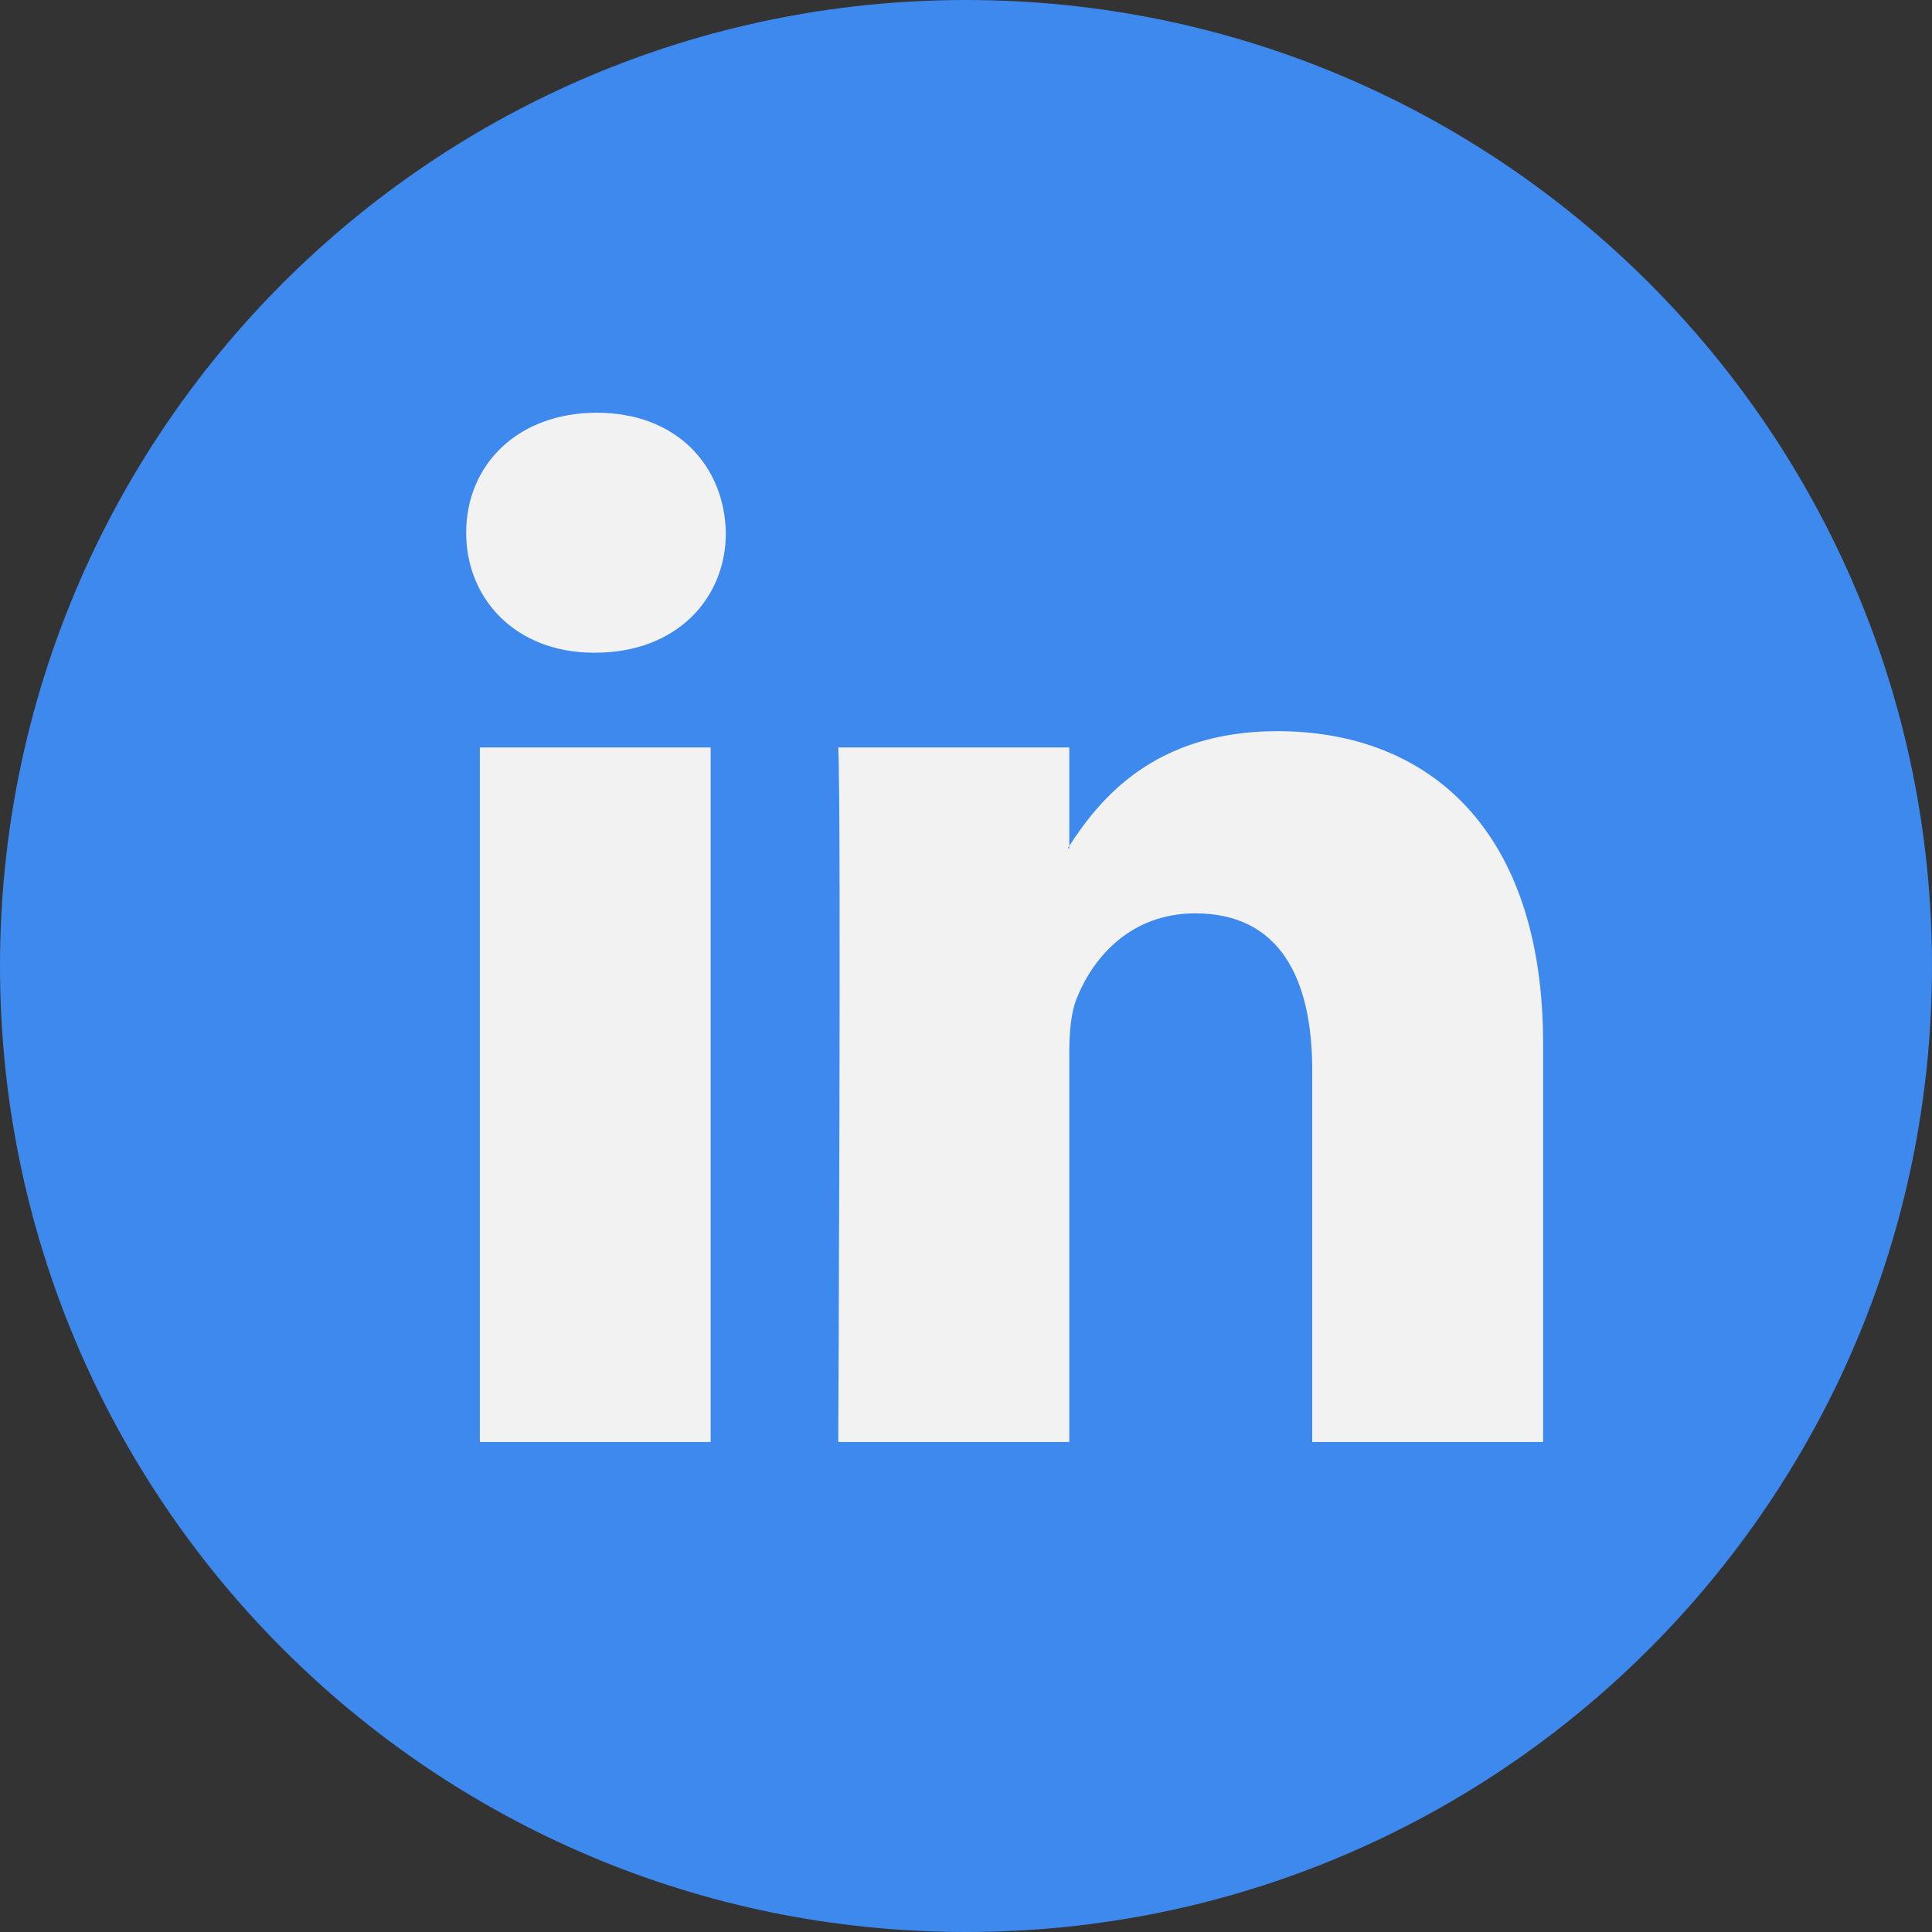<svg width="24" height="24" viewBox="0 0 24 24" fill="none" xmlns="http://www.w3.org/2000/svg">
<rect x="0" y="0" width="24" height="24" fill="#333333" stroke="none"/>
<g clip-path="url(#clip0_4317_46653)">
<path d="M24 12C24 18.627 18.627 24 12 24C5.373 24 0 18.627 0 12C0 5.373 5.373 0 12 0C18.627 0 24 5.373 24 12Z" fill="#3E89ED"/>
<path d="M19.169 12.965V17.913H16.301V13.297C16.301 12.138 15.887 11.346 14.848 11.346C14.056 11.346 13.585 11.88 13.378 12.396C13.301 12.58 13.283 12.835 13.283 13.095V17.913H10.413C10.413 17.913 10.452 10.095 10.413 9.285H13.283V10.508C13.277 10.518 13.269 10.527 13.264 10.537H13.283V10.508C13.664 9.921 14.344 9.083 15.868 9.083C17.755 9.083 19.169 10.316 19.169 12.965V12.965ZM7.414 5.127C6.432 5.127 5.791 5.772 5.791 6.618C5.791 7.446 6.413 8.108 7.376 8.108H7.394C8.394 8.108 9.017 7.446 9.017 6.618C8.998 5.772 8.394 5.127 7.414 5.127V5.127ZM5.961 17.913H8.828V9.285H5.961V17.913V17.913Z" fill="#F2F2F2"/>
</g>
<defs>
<clipPath id="clip0_4317_46653">
<rect width="24" height="24" fill="white"/>
</clipPath>
</defs>
</svg>
